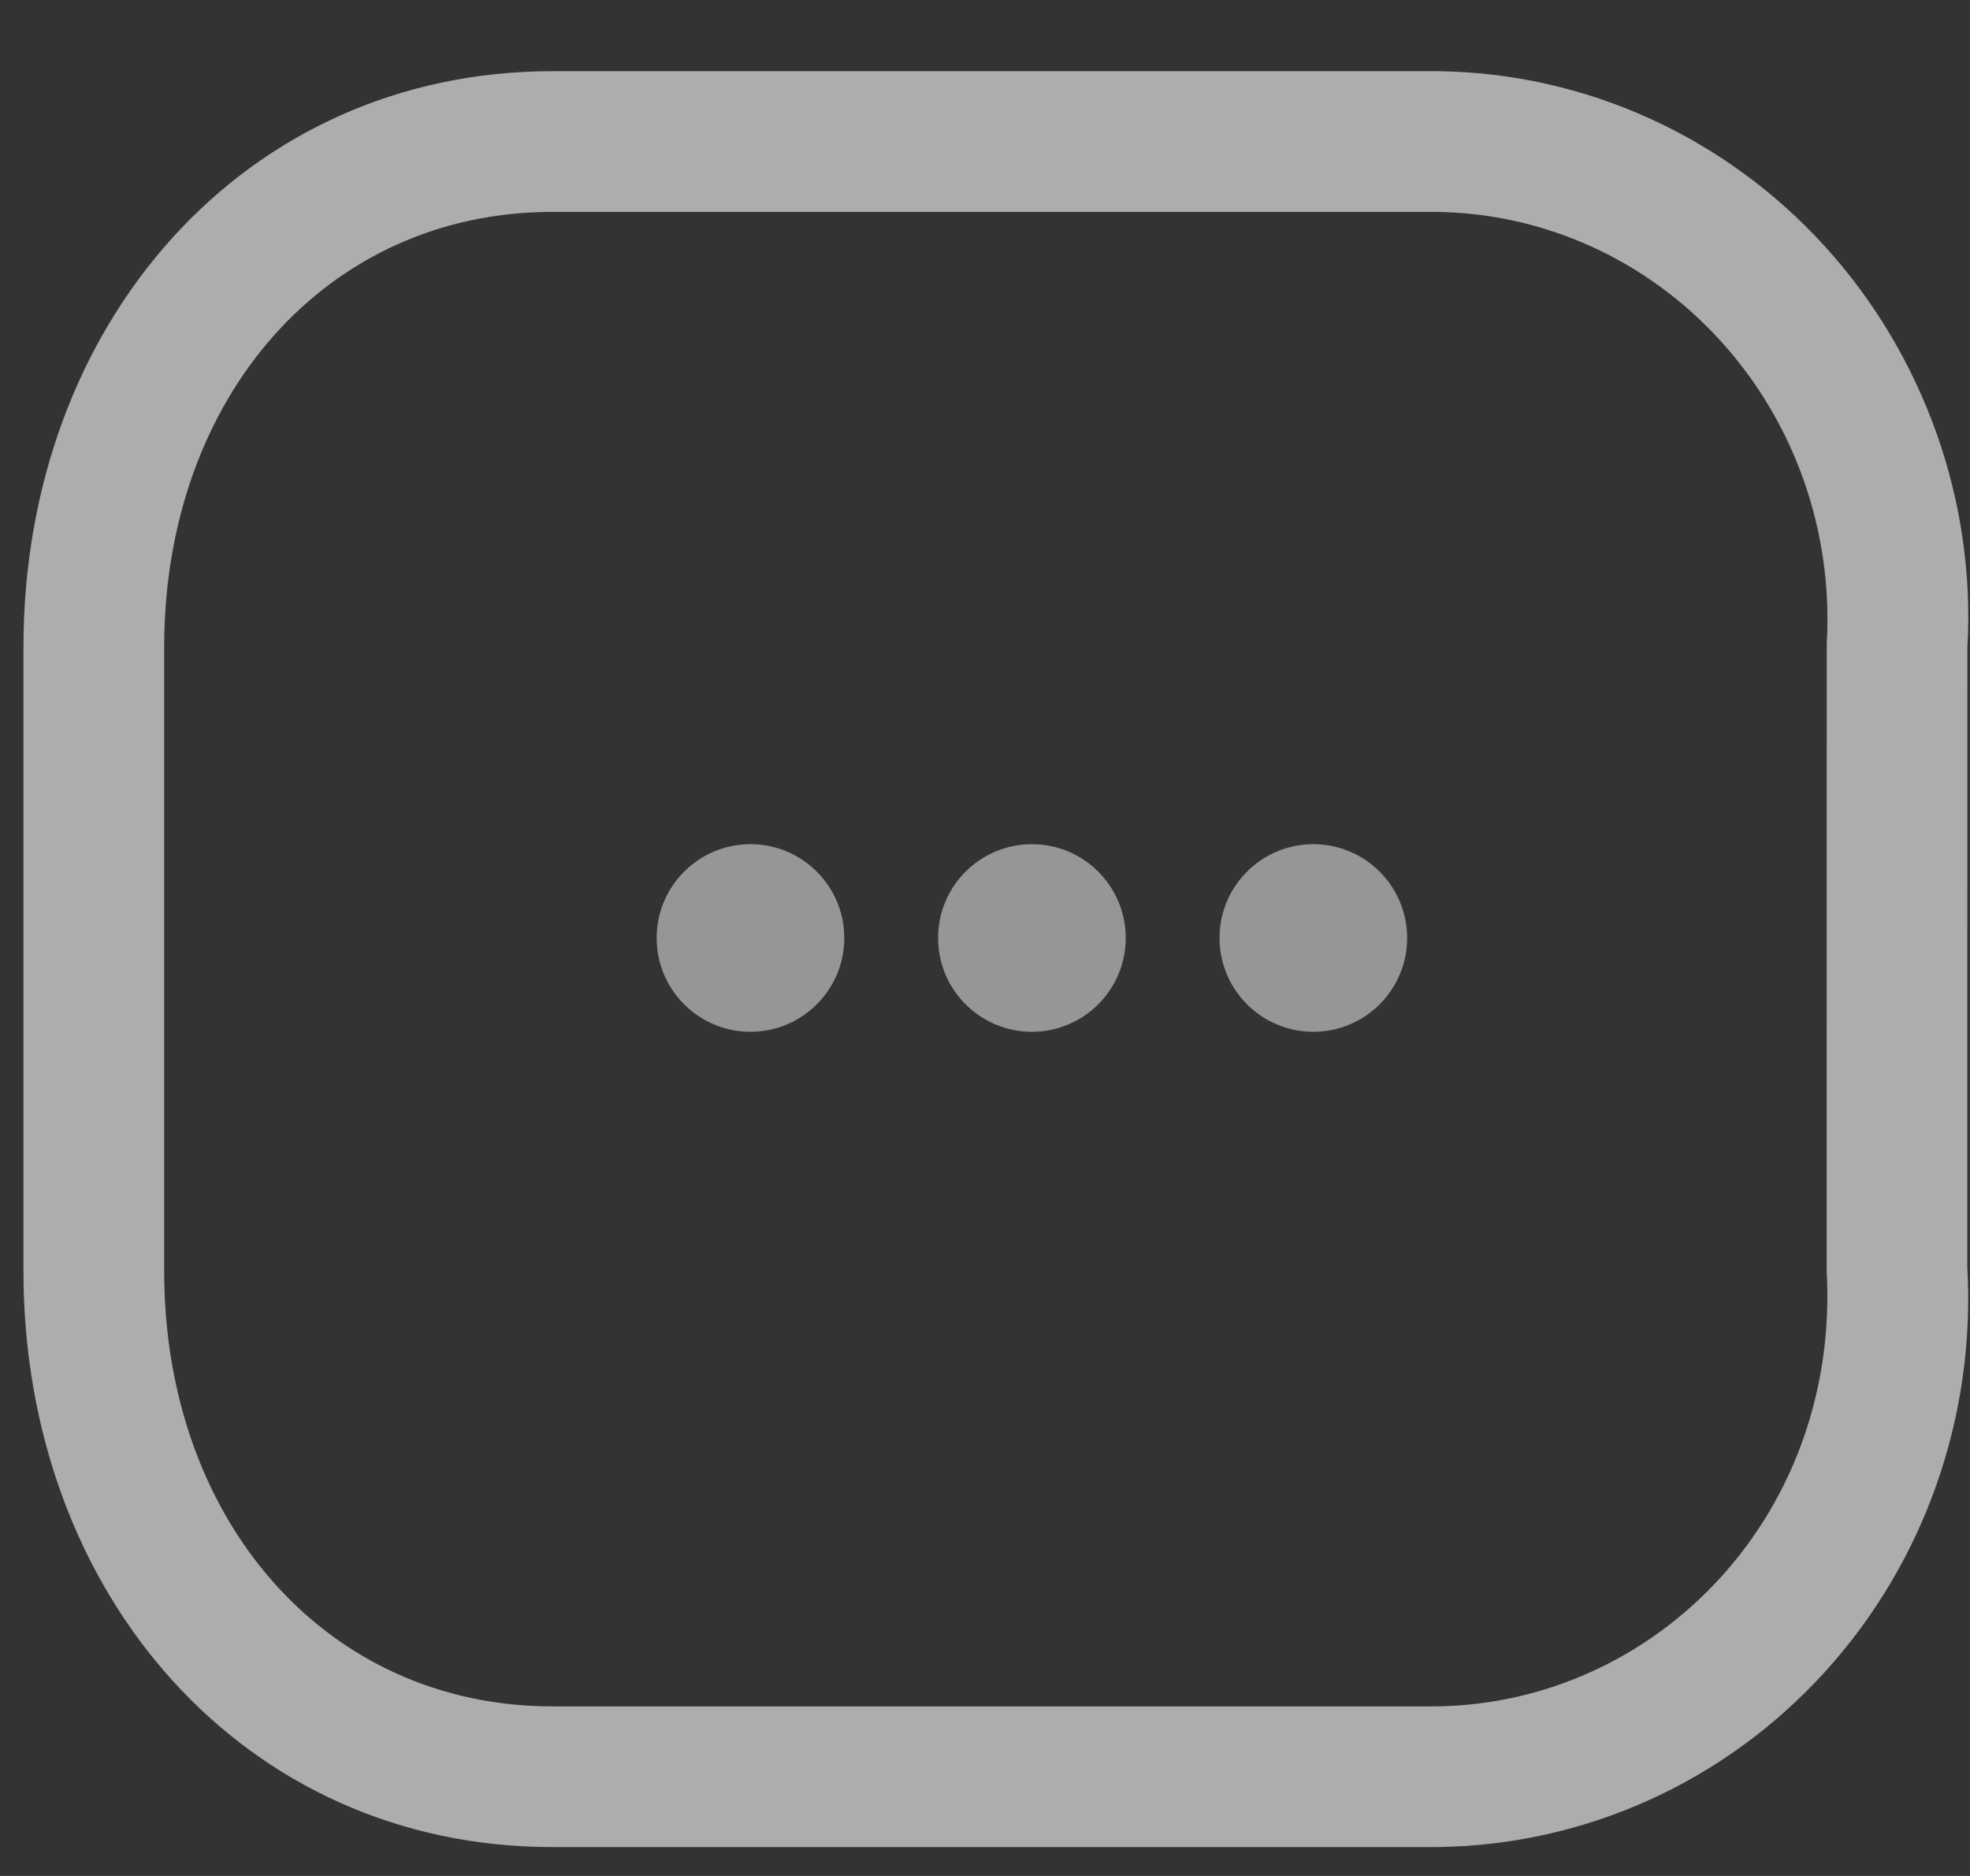 <svg width="21" height="20" viewBox="0 0 21 20" fill="none" xmlns="http://www.w3.org/2000/svg">
<rect x="0" y="0" width="21" height="20" fill="#333333" stroke="none"/>
<g opacity="0.6">
<circle cx="8" cy="10" r="1" fill="#D9D9D9"/>
<circle cx="11" cy="10" r="1" fill="#D9D9D9"/>
<circle cx="14" cy="10" r="1" fill="#D9D9D9"/>
<path fill-rule="evenodd" clip-rule="evenodd" d="M15.324 0.759L5.888 0.759C2.608 0.759 0.25 3.446 0.25 6.901V13.55C0.25 17.006 2.608 19.692 5.888 19.692H15.316C16.893 19.674 18.384 19 19.451 17.827C20.514 16.659 21.062 15.098 20.971 13.507L20.972 6.901C21.062 5.354 20.514 3.793 19.451 2.624C18.384 1.452 16.893 0.777 15.324 0.759ZM5.888 2.259L15.307 2.259C16.458 2.272 17.554 2.768 18.341 3.634C19.132 4.503 19.542 5.669 19.473 6.858L19.472 13.55C19.542 14.783 19.132 15.949 18.341 16.818C17.554 17.683 16.458 18.179 15.307 18.192L5.888 18.192C3.483 18.192 1.75 16.218 1.75 13.55V6.901C1.75 4.234 3.483 2.259 5.888 2.259Z" fill="white"/>
</g>
</svg>
